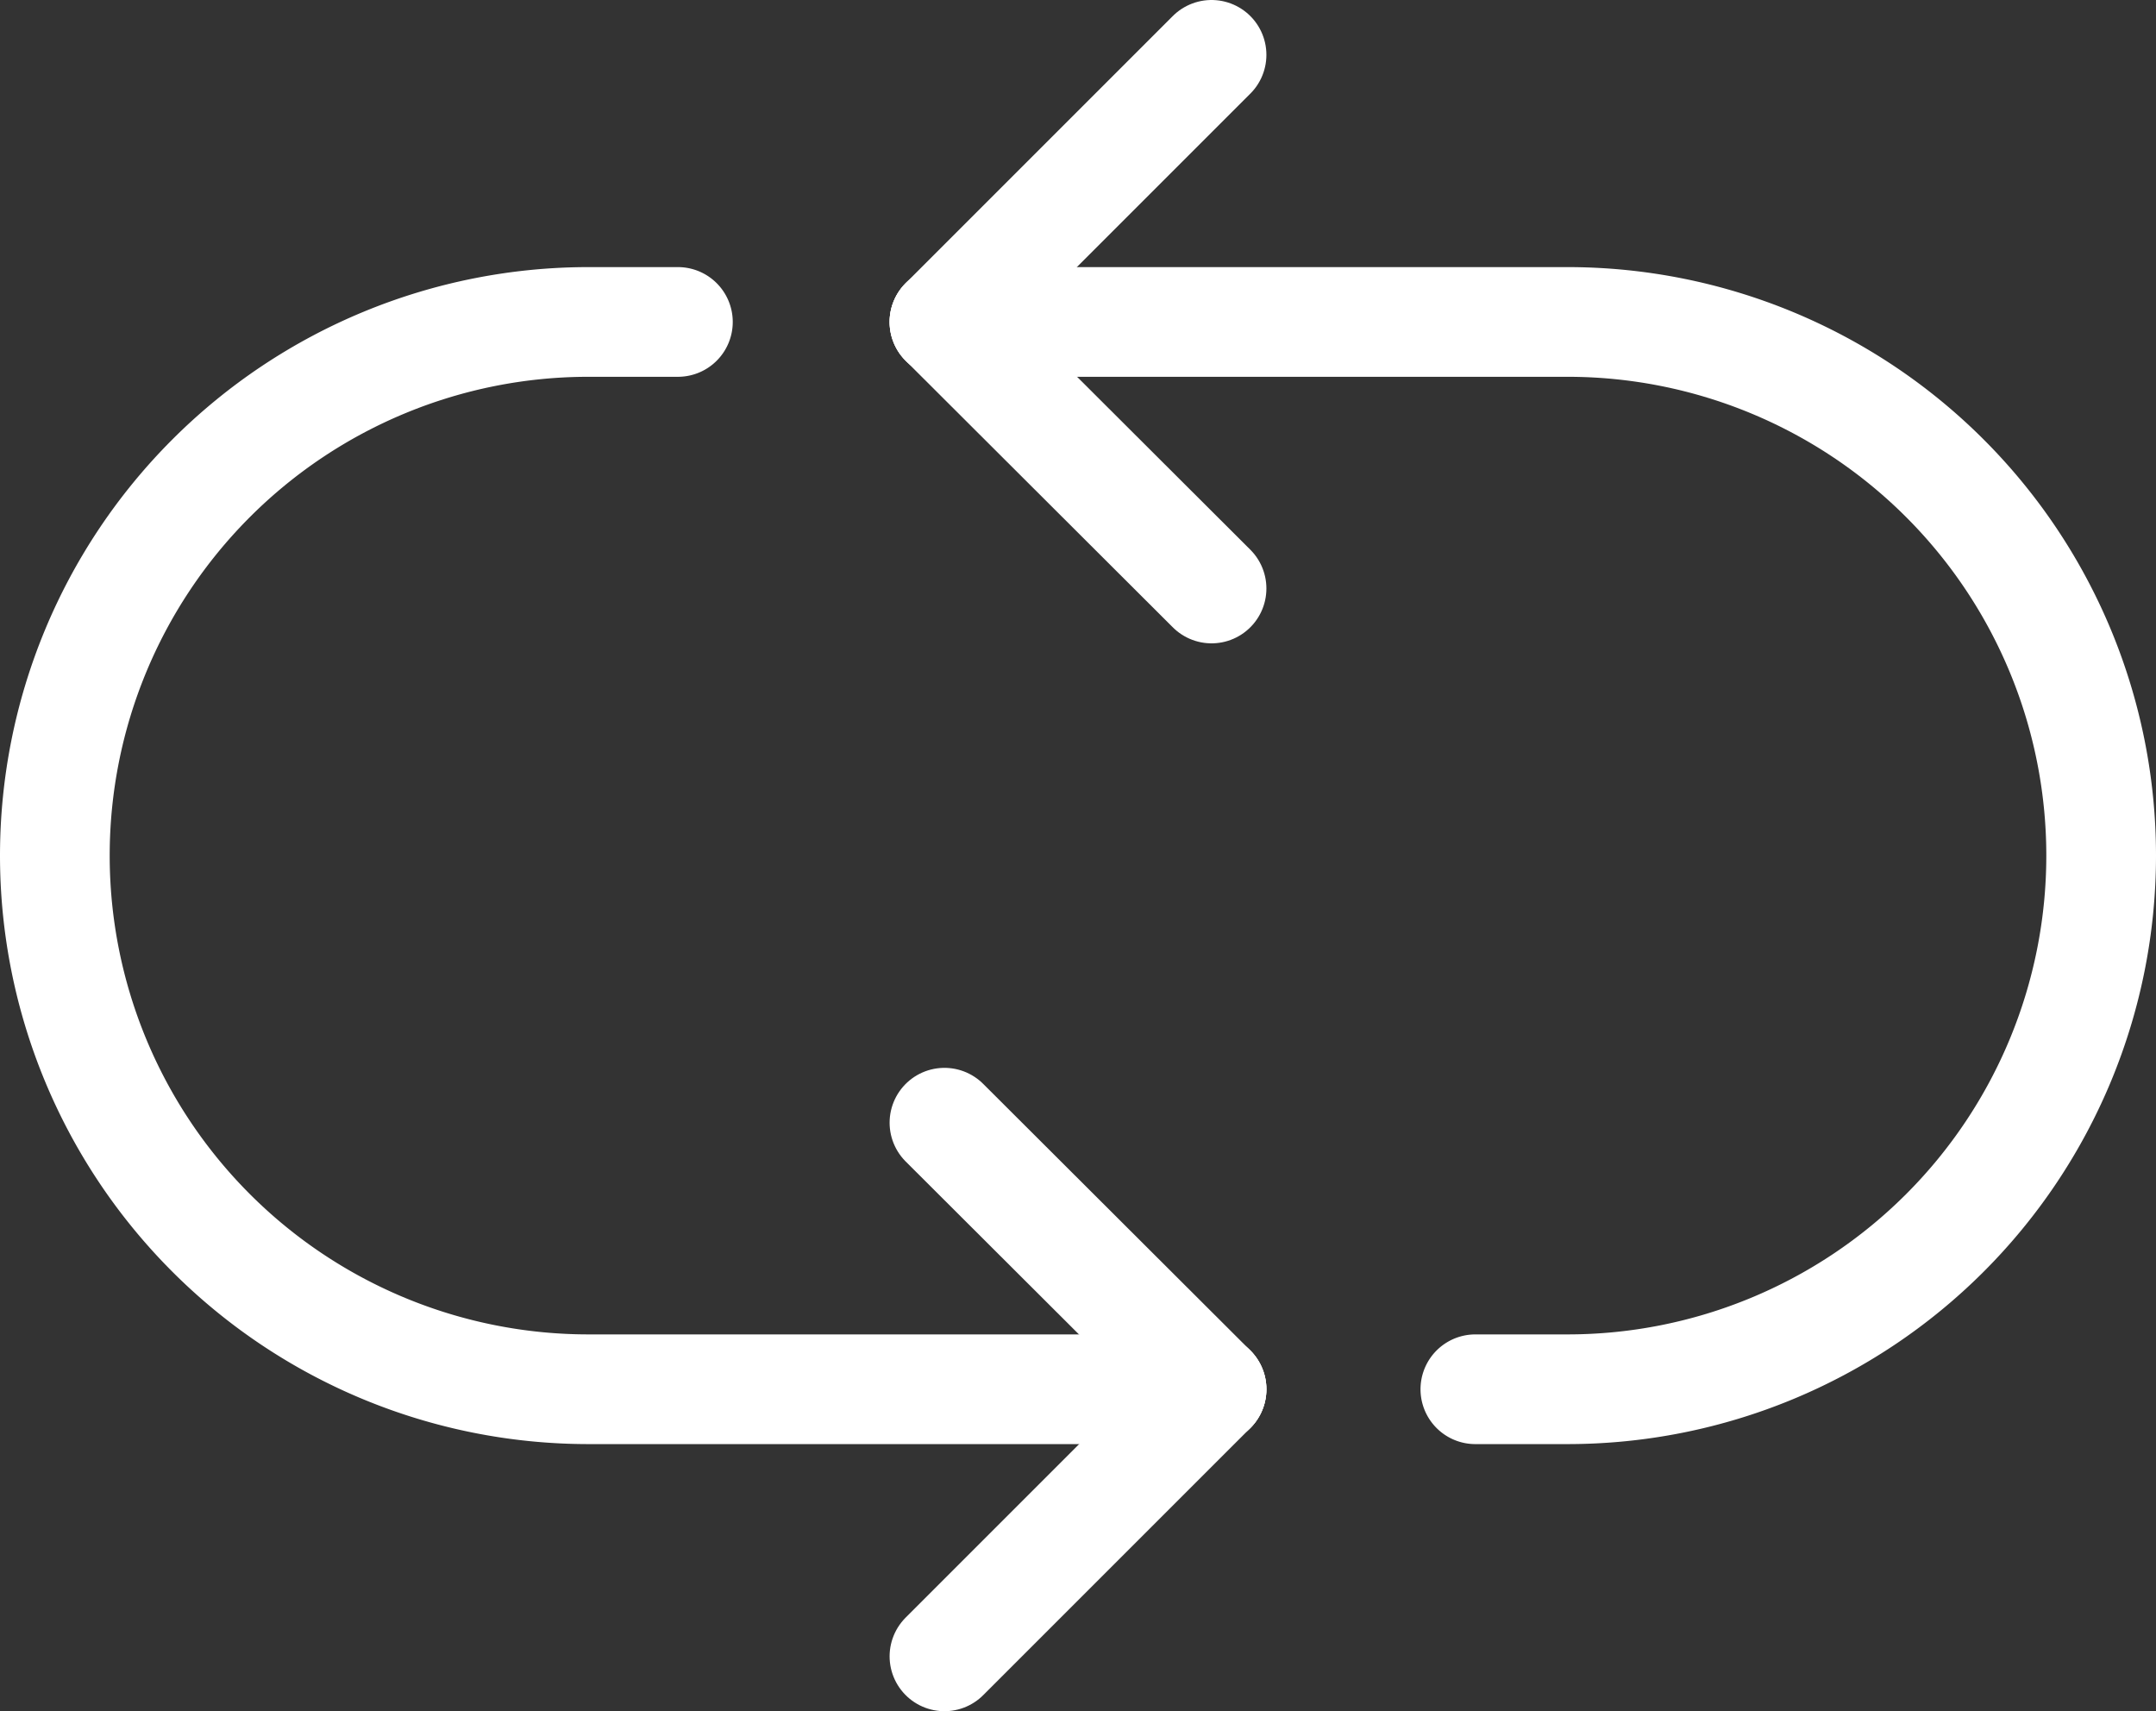 <svg xmlns="http://www.w3.org/2000/svg" viewBox="0 0 39.31 31.2"><rect x="0" y="0" width="39.31" height="31.2" fill="#333333" stroke="none"/><defs><style>.cls-1{fill:none;stroke:#fff;stroke-linecap:round;stroke-miterlimit:10;stroke-width:2px;}</style></defs><g id="Layer_2" data-name="Layer 2"><g id="Layer_1-2" data-name="Layer 1"><line class="cls-1" x1="22.09" y1="1" x2="17.22" y2="5.87"/><line class="cls-1" x1="22.09" y1="10.73" x2="17.22" y2="5.87"/><line class="cls-1" x1="17.22" y1="20.47" x2="22.09" y2="25.33"/><line class="cls-1" x1="17.22" y1="30.2" x2="22.09" y2="25.33"/><path class="cls-1" d="M17.22,5.87H28.58a9.73,9.73,0,0,1,9.73,9.73h0a9.73,9.73,0,0,1-9.73,9.73H26.9"/><path class="cls-1" d="M22.09,25.33H10.73A9.73,9.73,0,0,1,1,15.6H1a9.73,9.73,0,0,1,9.73-9.73h1.63"/></g></g></svg>